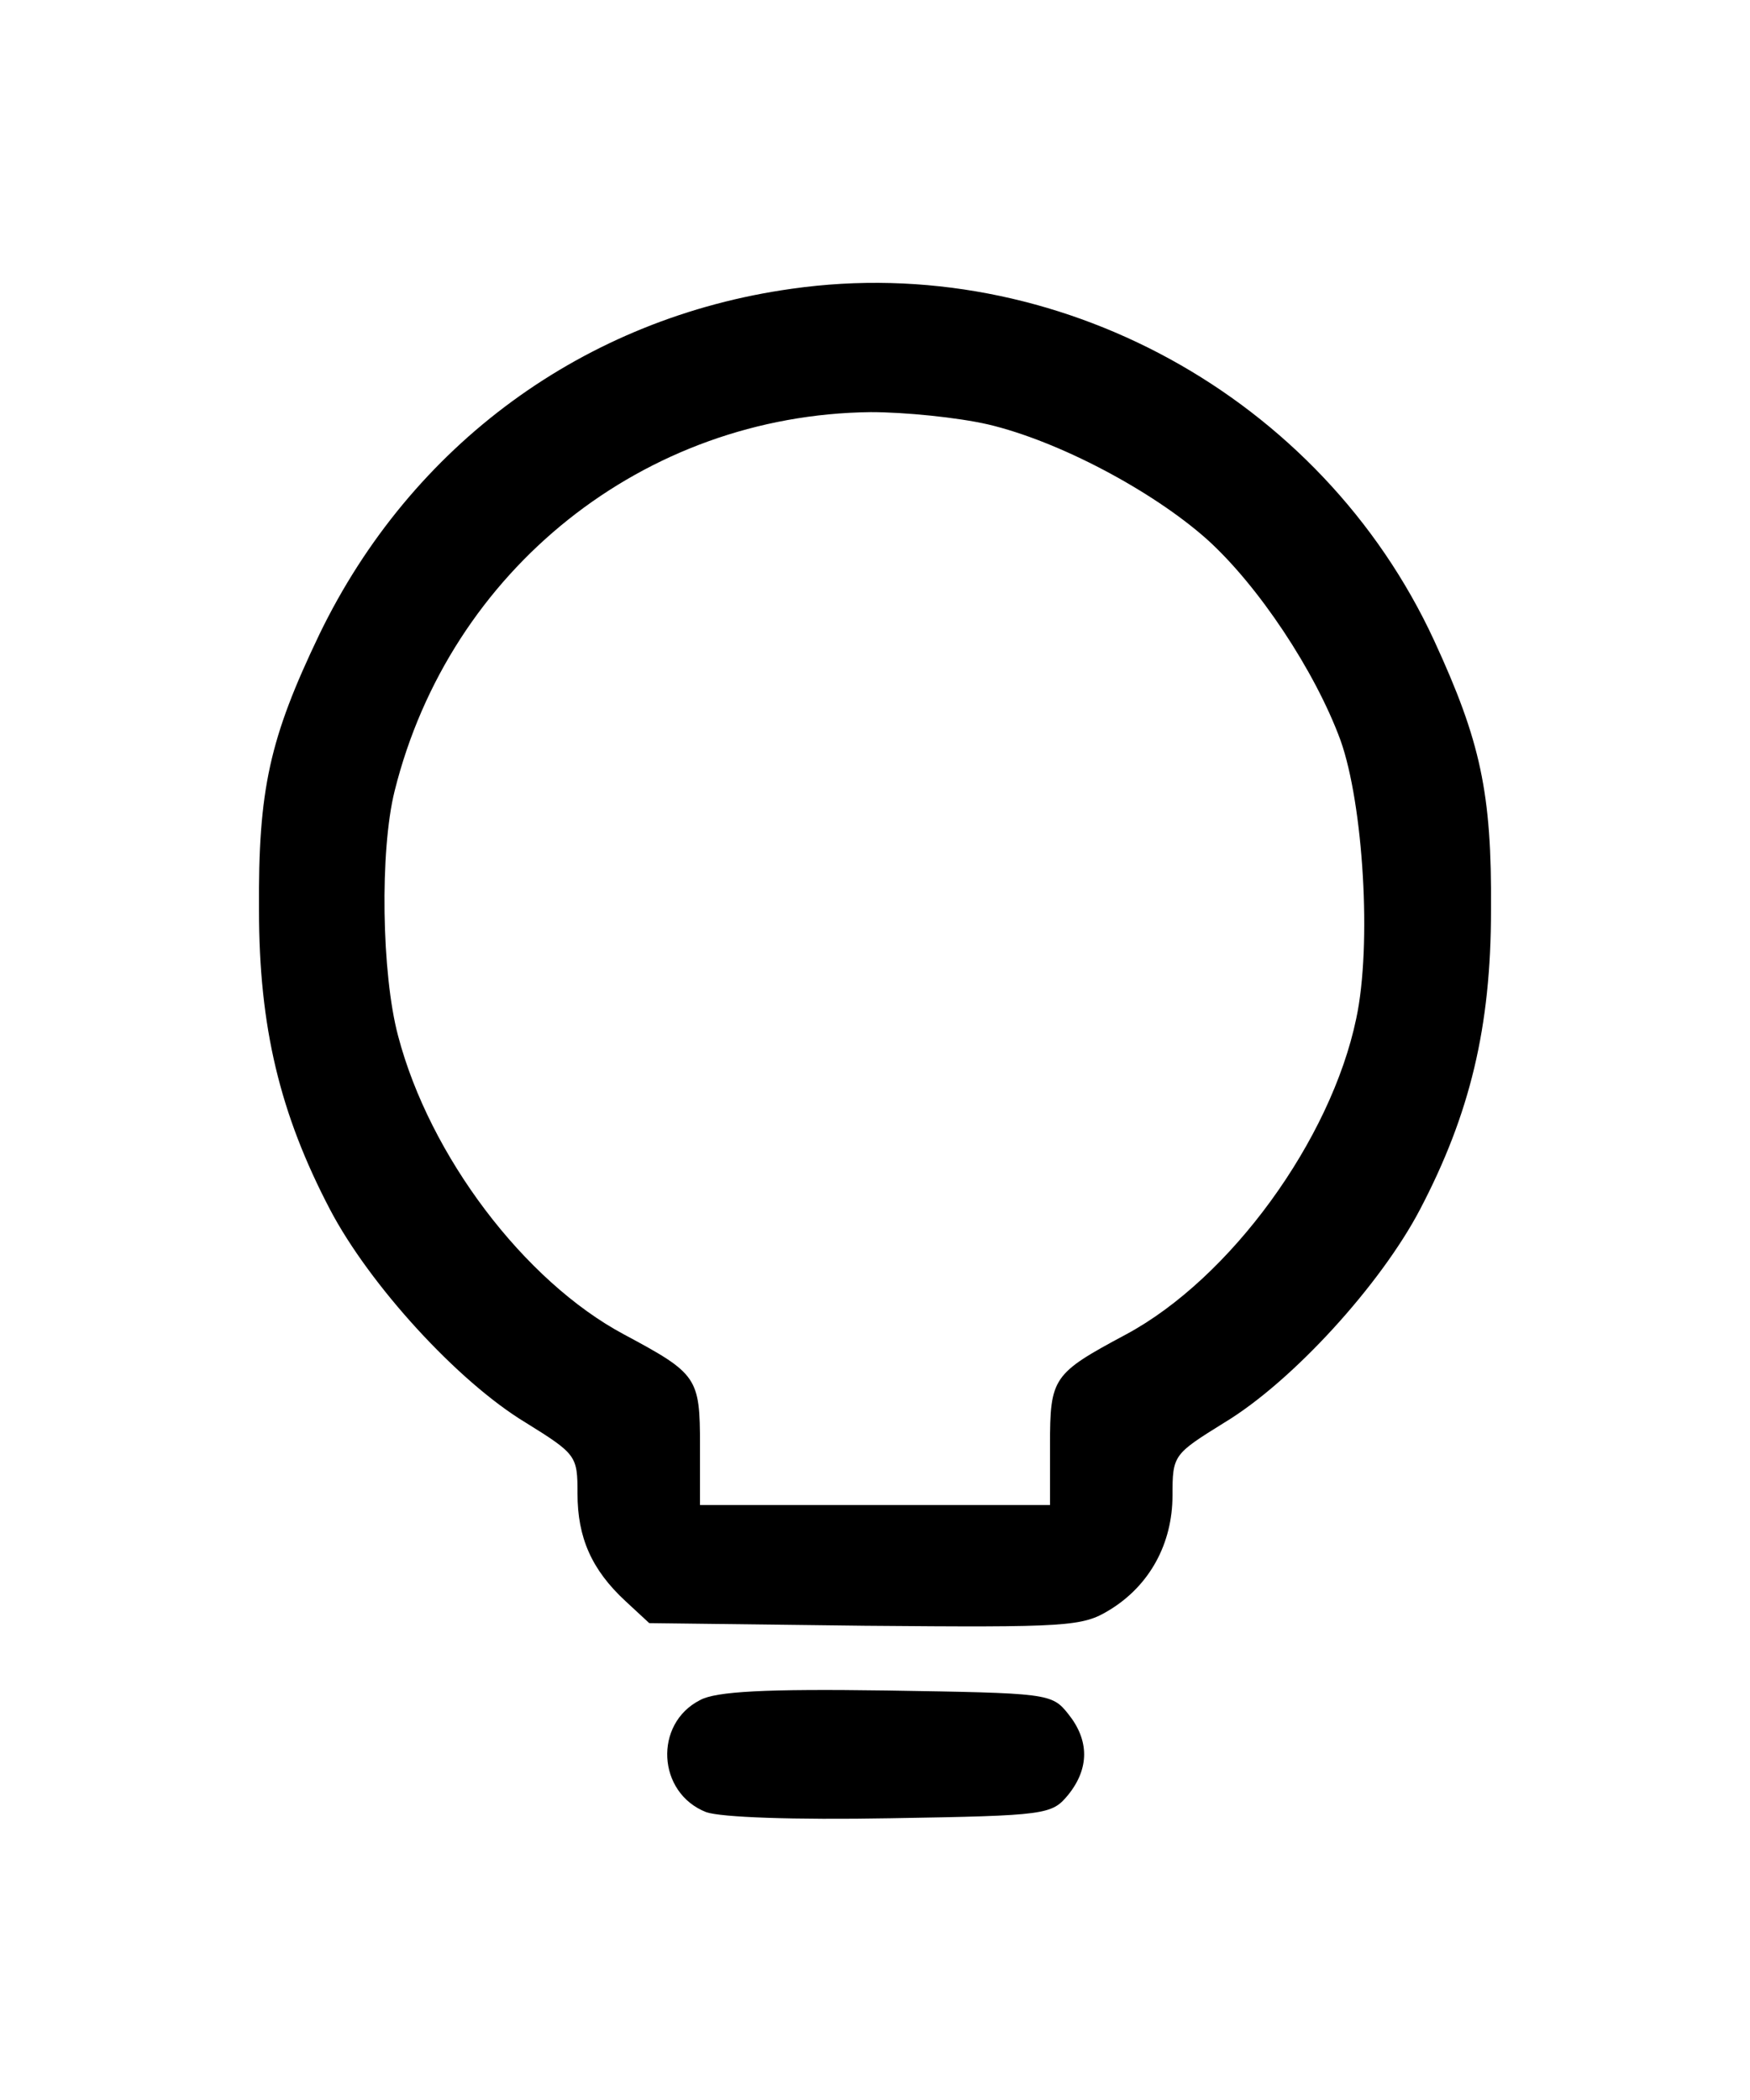 <?xml version="1.0" standalone="no"?>
<!DOCTYPE svg PUBLIC "-//W3C//DTD SVG 20010904//EN"
 "http://www.w3.org/TR/2001/REC-SVG-20010904/DTD/svg10.dtd">
<svg version="1.0" xmlns="http://www.w3.org/2000/svg"
 width="250pt" height="300pt" viewBox="0 0 200 200"
 preserveAspectRatio="xMidYMid meet">
<g transform="translate(0,200) scale(0.1,-0.1)"
fill="#000000" stroke="none">
<path d="M905 1870 c-237 -33 -435 -178 -540 -395 -57 -119 -70 -177 -69 -315
0 -134 24 -233 81 -342 45 -86 146 -197 224 -244 58 -36 59 -38 59 -81 0 -50
16 -87 55 -123 l27 -25 246 -3 c233 -2 249 -1 280 18 46 28 72 76 72 131 0 46
1 47 59 83 78 47 179 158 224 244 57 109 81 208 81 342 1 134 -12 193 -65 308
-129 279 -432 445 -734 402z m224 -155 c81 -19 188 -76 250 -131 59 -53 124
-151 153 -230 26 -73 36 -234 18 -318 -29 -139 -144 -297 -263 -361 -84 -45
-87 -49 -87 -127 l0 -68 -200 0 -200 0 0 68 c0 78 -3 82 -87 127 -114 61 -222
204 -258 341 -19 71 -21 212 -4 280 63 253 285 430 544 433 39 0 99 -6 134
-14z"/>
<path d="M800 257 c-53 -27 -49 -106 7 -128 17 -6 100 -9 211 -7 179 3 184 4
203 27 24 30 24 62 0 92 -19 24 -23 24 -208 27 -138 2 -195 -1 -213 -11z"/>
</g>
</svg>
